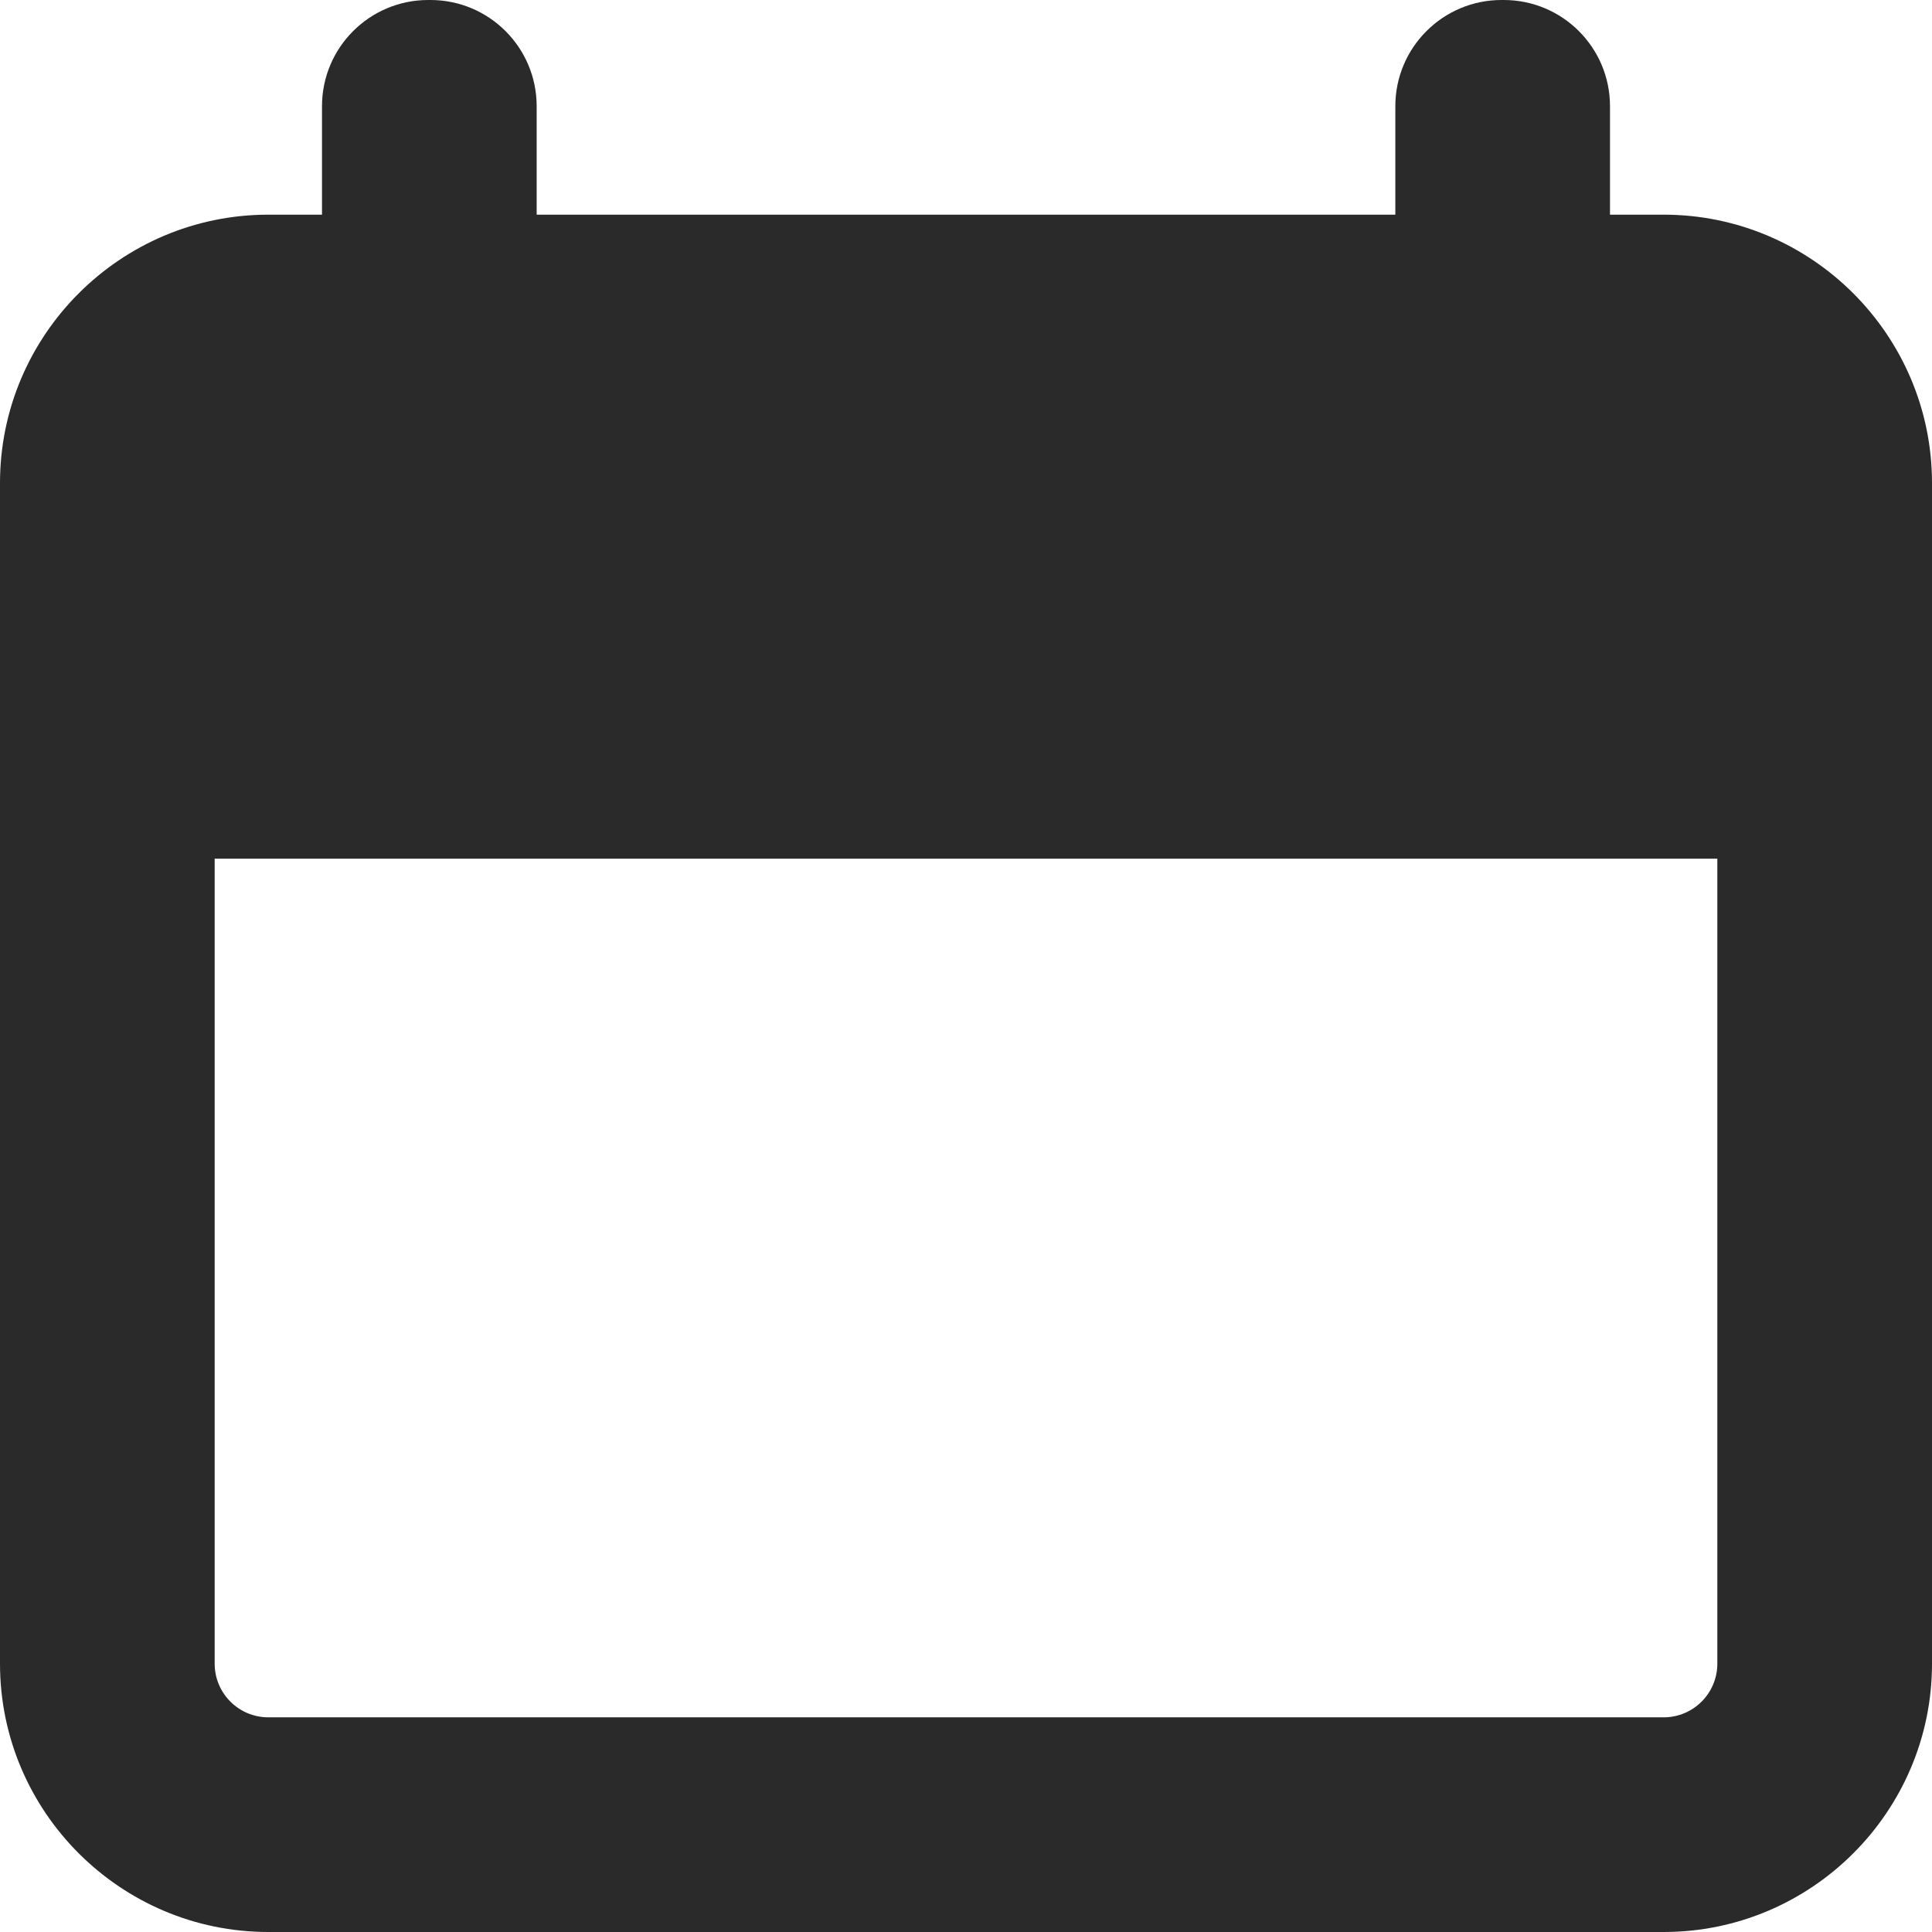 <svg width="18" height="18" viewBox="0 0 18 18" xmlns="http://www.w3.org/2000/svg" xmlns:sketch="http://www.bohemiancoding.com/sketch/ns"><title>calendar</title><desc>Created with Sketch.</desc><path d="M15.5 2h-.5v-1.01c0-.547-.443-.99-.99-.99h-.02c-.547 0-.99.443-.99.99v1.01h-8v-1.01c0-.547-.443-.99-.99-.99h-.02c-.547 0-.99.443-.99.99v1.01h-.5c-1.378 0-2.5 1.122-2.5 2.5v11c0 1.378 1.122 2.5 2.5 2.5h13c1.378 0 2.5-1.122 2.5-2.5v-11c0-1.378-1.122-2.5-2.5-2.5zm.5 13.5c0 .276-.224.5-.5.5h-13c-.276 0-.5-.224-.5-.5v-7.5h14v7.5z" sketch:type="MSShapeGroup" fill="#2B2A2A"/></svg>